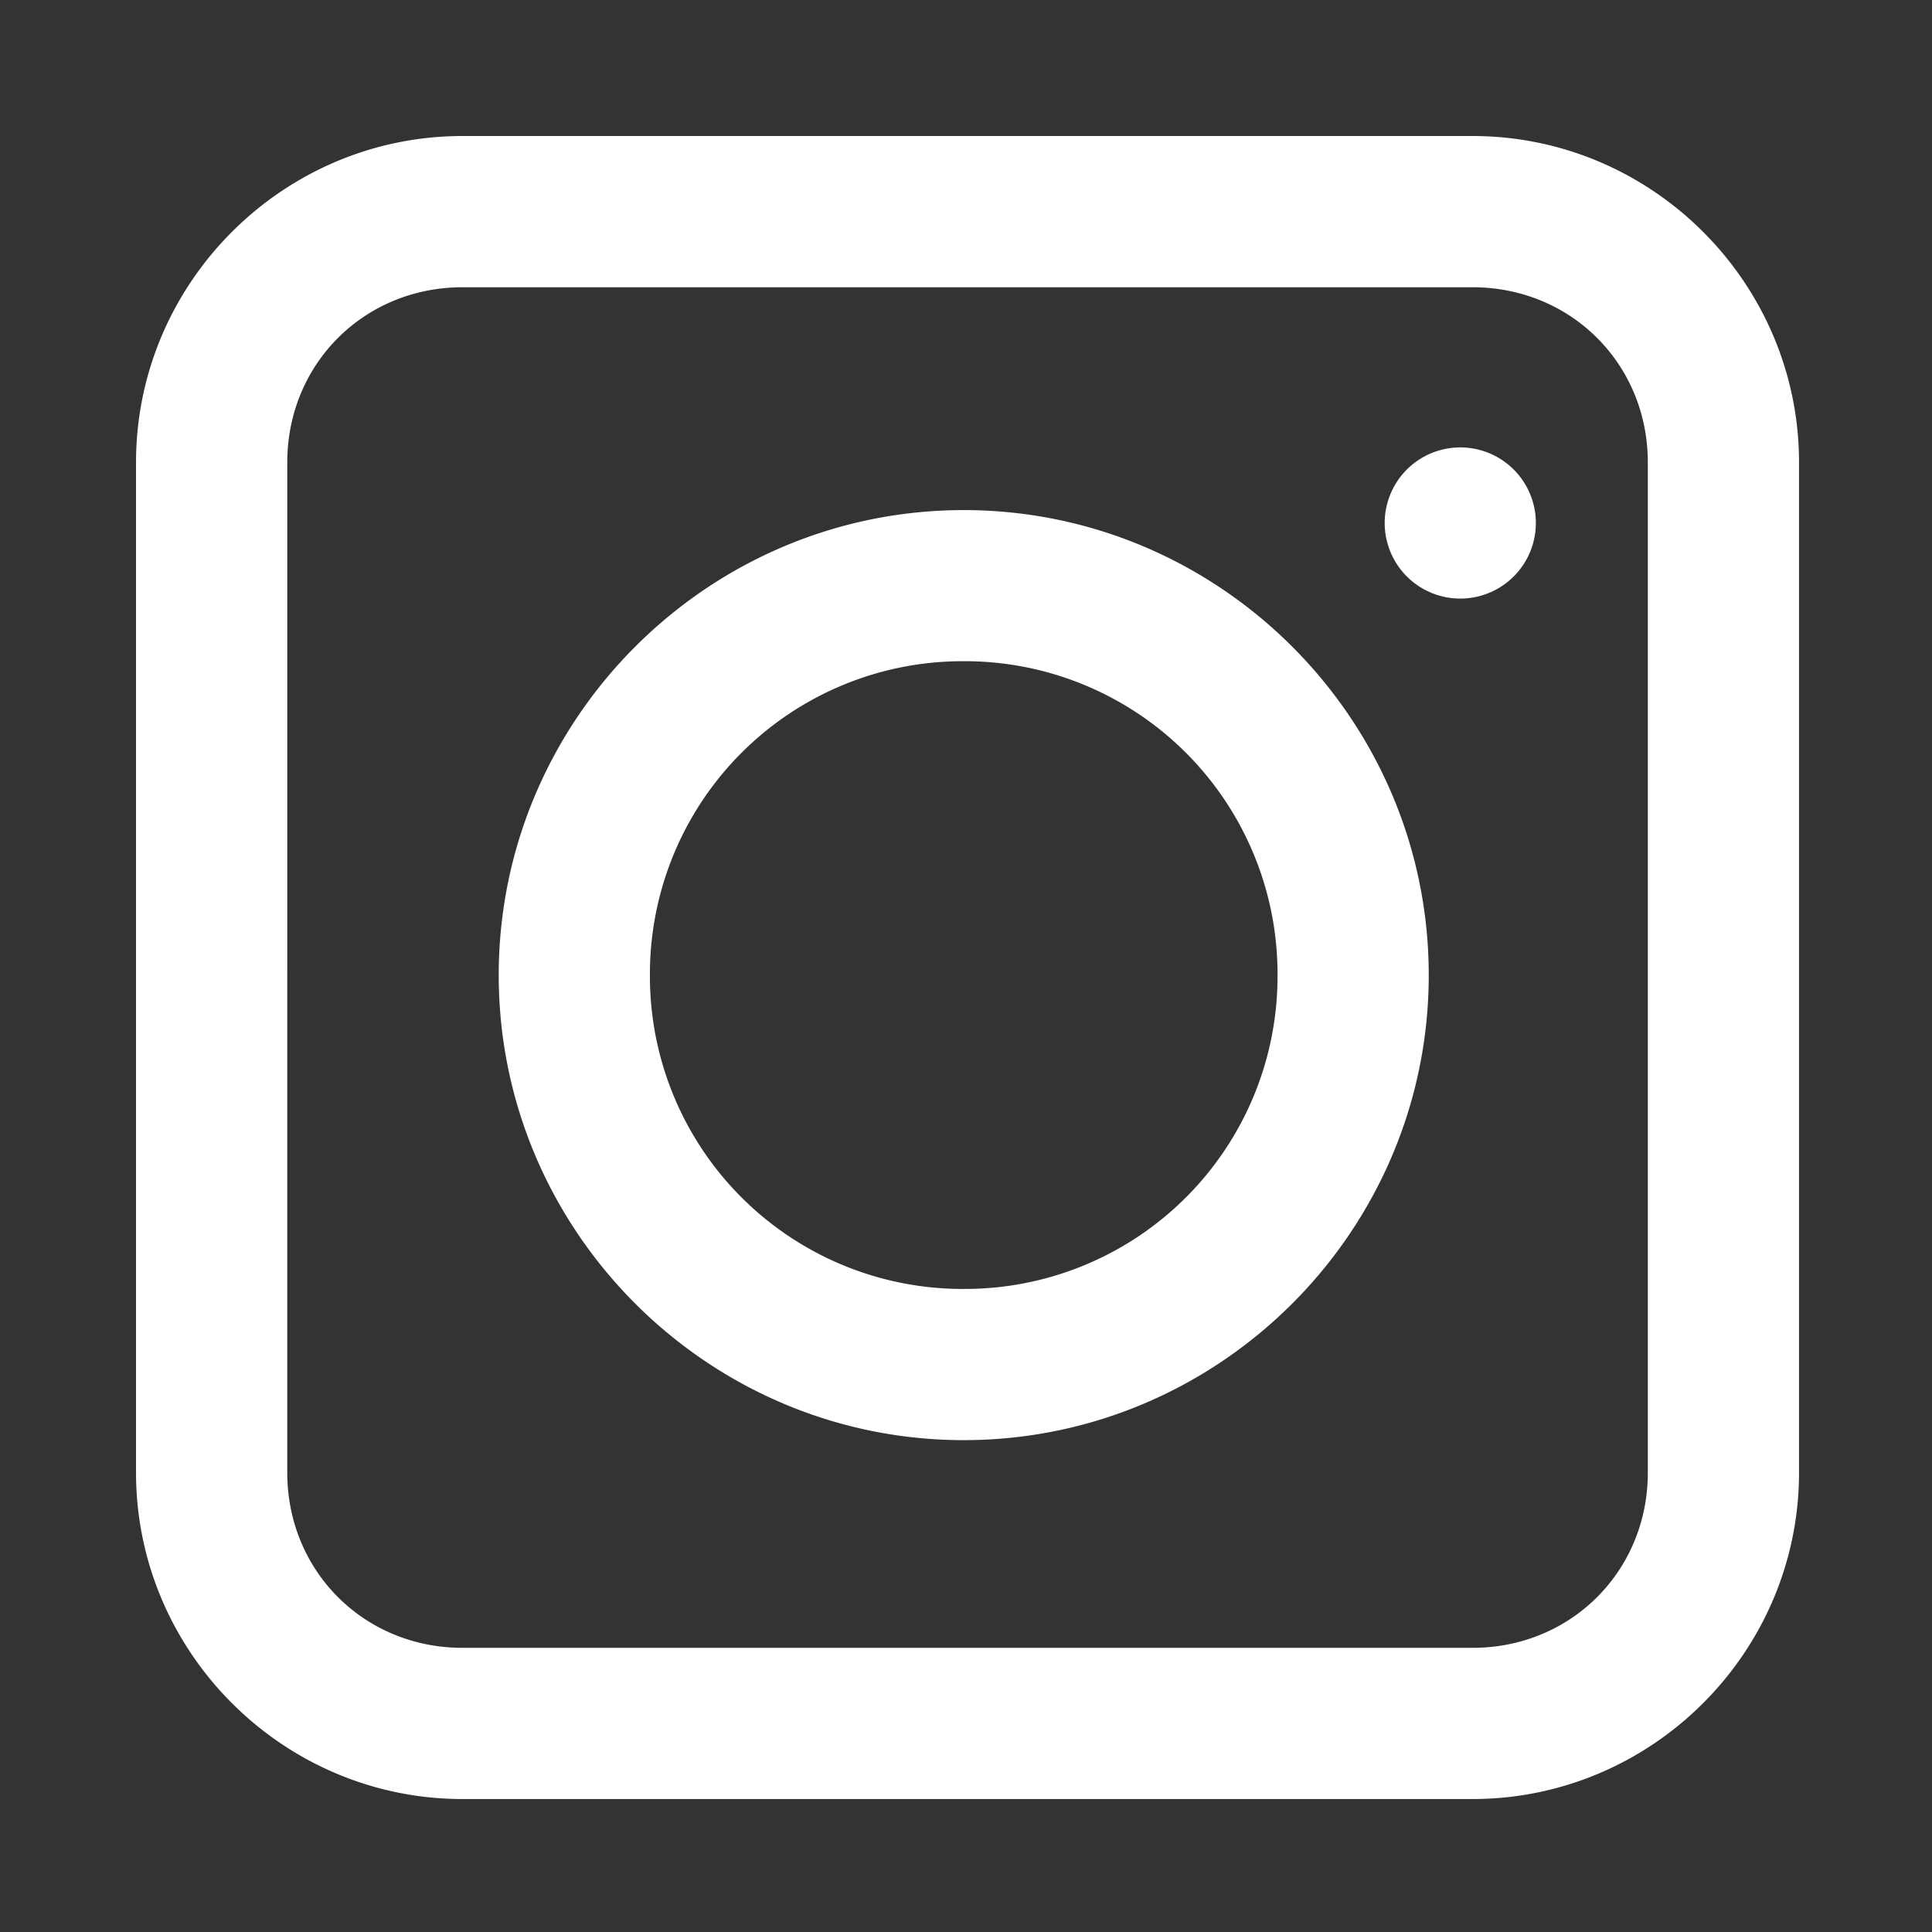 <svg id="SvgjsSvg1021" width="288" height="288" xmlns="http://www.w3.org/2000/svg" version="1.1" xmlns:xlink="http://www.w3.org/1999/xlink" xmlns:svgjs="http://svgjs.com/svgjs"><rect width="100%" height="100%" fill="#333333" stroke="none"/><defs id="SvgjsDefs1022"></defs><g id="SvgjsG1023"><svg xmlns="http://www.w3.org/2000/svg" viewBox="0 0 33.867 33.867" width="288" height="288"><path style="line-height:normal;font-variant-ligatures:normal;font-variant-position:normal;font-variant-caps:normal;font-variant-numeric:normal;font-variant-alternates:normal;font-variant-east-asian:normal;font-feature-settings:normal;font-variation-settings:normal;text-indent:0;text-align:start;text-decoration-line:none;text-decoration-style:solid;text-decoration-color:#000;text-transform:none;text-orientation:mixed;white-space:normal;shape-padding:0;shape-margin:0;inline-size:0;isolation:auto;mix-blend-mode:normal;solid-color:#000;solid-opacity:1" d="M30.59 8.998c-11.875 0-21.592 9.717-21.592 21.592v66.822c0 11.875 9.717 21.592 21.592 21.592h66.822c11.875 0 21.592-9.717 21.592-21.592V30.59c0-11.875-9.717-21.592-21.592-21.592H30.59zm0 10.004h66.822c6.508 0 11.59 5.08 11.59 11.588v66.822c0 6.508-5.082 11.59-11.59 11.59H30.59c-6.508 0-11.588-5.082-11.588-11.59V30.59c0-6.508 5.08-11.588 11.588-11.588zm66.045 10.594a5 5 51.673 0 0-3.14 1.078 5 5 51.673 0 0-.821 7.023 5 5 51.673 0 0 7.023.82 5 5 51.673 0 0 .82-7.023 5 5 51.673 0 0-3.882-1.898zM63.75 33.742c-16.93 0-30.76 13.832-30.76 30.762s13.83 30.76 30.76 30.76 30.76-13.83 30.76-30.76-13.83-30.762-30.76-30.762zm0 9.996a20.687 20.687 0 0 1 20.758 20.766A20.68 20.68 0 0 1 63.75 85.262a20.68 20.68 0 0 1-20.758-20.758A20.687 20.687 0 0 1 63.75 43.738z" color="#000" font-family="sans-serif" font-weight="400" overflow="visible" paint-order="fill markers stroke" transform="scale(.265)" fill="#ffffff" class="color000 svgShape"></path></svg></g></svg>